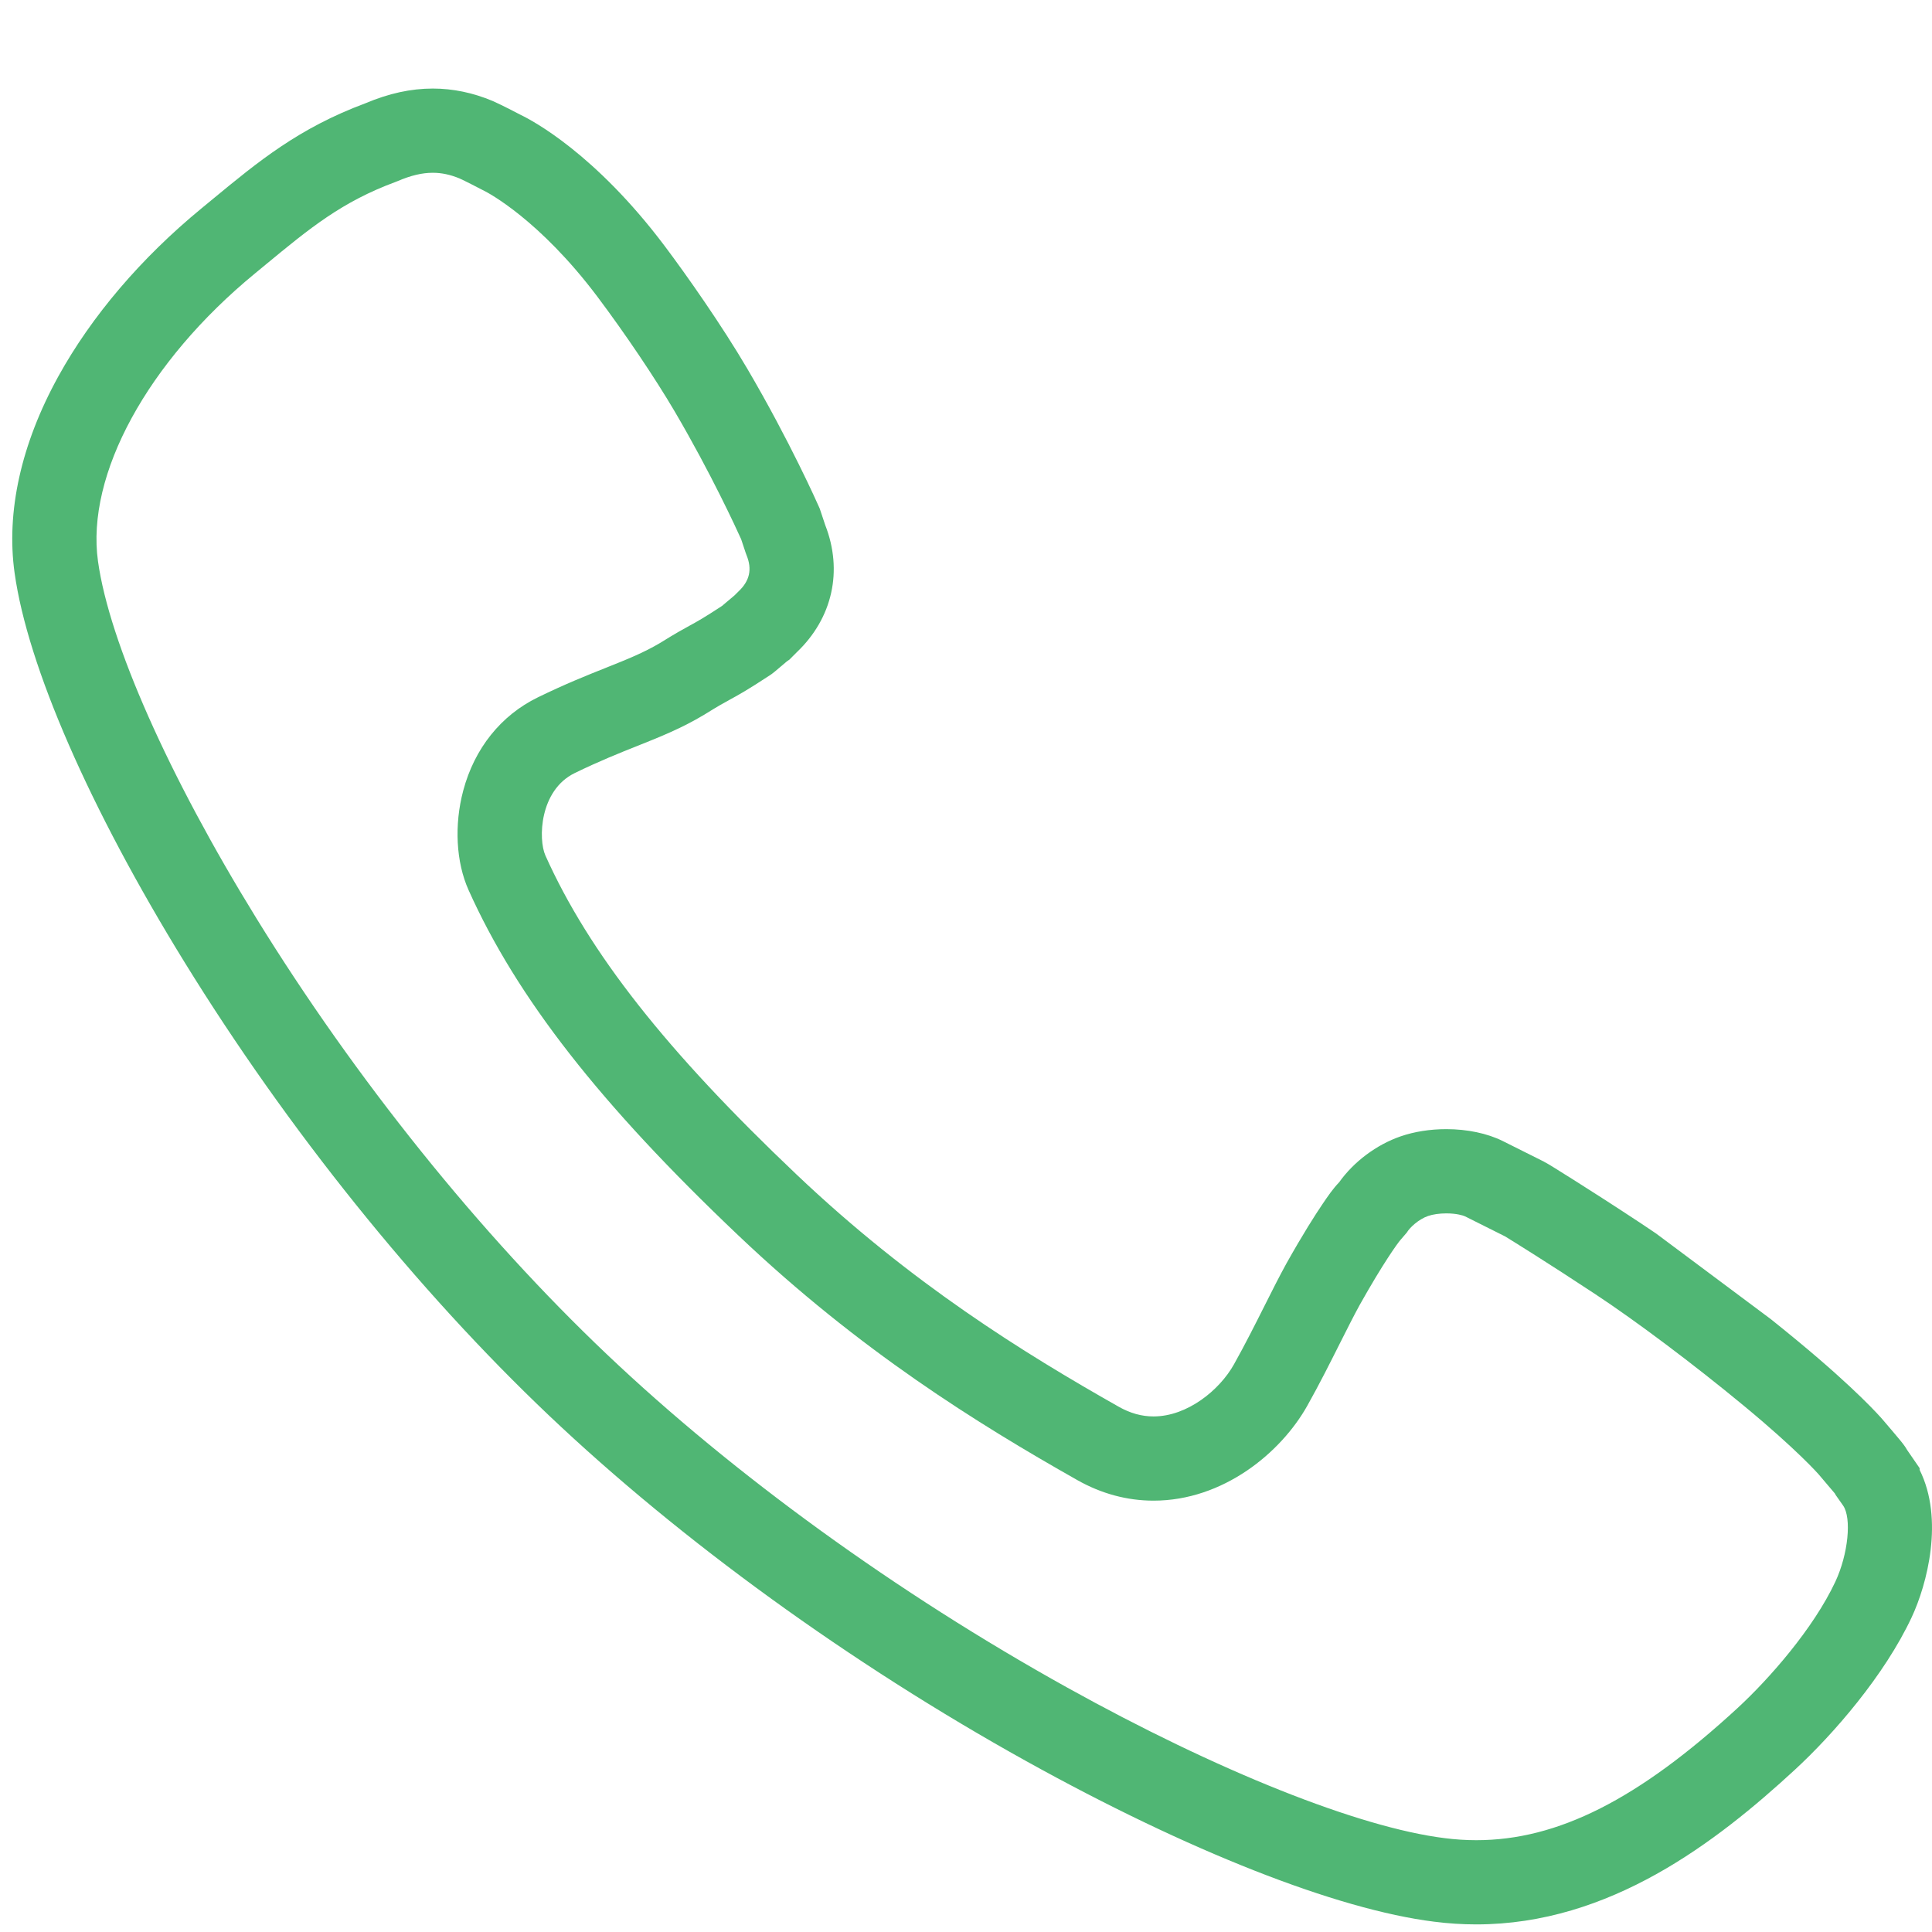 <?xml version="1.0" standalone="no"?><!DOCTYPE svg PUBLIC "-//W3C//DTD SVG 1.1//EN" "http://www.w3.org/Graphics/SVG/1.1/DTD/svg11.dtd"><svg t="1614883526655" class="icon" viewBox="0 0 1024 1024" version="1.1" xmlns="http://www.w3.org/2000/svg" p-id="21626" xmlns:xlink="http://www.w3.org/1999/xlink" width="200" height="200"><defs><style type="text/css"></style></defs><path d="M938.533 699.141c4.83 3.86 9.63 7.755 14.3 11.625 31.18 25.78 43.68 40.09 45.01 41.64l0 0 0 0 0 0c0.02 0.02 2.72 3.16 5.4 6.335 1.41 1.655 2.8 3.325 3.85 4.59 0.65 0.795 1.2 1.485 1.57 1.965 0.84 1.08 1.55 2.145 2.15 3.215l6.63 9.64 0 0.915c13.05 26.175 3.94 60.68-4.21 78.115-14.39 30.765-41.46 61.98-62.02 80.92-41.37 38.115-97.92 81.87-168.74 81.87-7.41 0-14.94-0.48-22.39-1.44-51.59-6.445-130.4-37.475-216.179-85.11-93.12-51.71-182.957-116.785-252.969-183.22-70.02-66.46-138.607-151.775-193.132-240.234-50.328-81.652-83.156-156.845-90.068-206.3-4.545-32.385 3.465-68.407 23.17-104.152 17.6-31.93 43.847-62.737 75.91-89.09 1.895-1.56 3.752-3.095 5.585-4.605 24.657-20.352 45.962-37.94 81.305-51.09 12.42-5.245 24.102-7.797 35.697-7.797 10.67 0 21.357 2.225 31.765 6.61l0.47 0.205c4.693 2.11 12.447 6.15 14.49 7.22 6.077 2.93 39.337 20.475 76.15 69.402 11.757 15.632 30.267 42.025 43.745 64.962 22.682 38.602 37.442 71.957 38.06 73.36l0.42 0.96 2.858 8.585c9.505 24.22 3.925 49.355-15.007 67.42-1.098 1.08-2.375 2.367-2.4 2.395l-1.572 1.587-1.188 0.792c-0.803 0.665-2.397 2.025-3.413 2.885-2.872 2.442-3.742 3.182-4.747 3.91l-0.877 0.605c-12.152 7.982-16.53 10.375-21.165 12.902-3.142 1.717-6.392 3.492-13.417 7.875l-0.327 0.198c-11.987 7.197-23.352 11.725-35.382 16.525-9.47 3.775-20.202 8.052-33.26 14.415-18.73 9.13-19.39 35.102-15.527 43.71 23.102 51.502 64.127 103.625 133.03 168.99 60.737 57.7 120.43 94.625 170.8 123.13 6.12 3.47 12.18 5.16 18.52 5.16 17.81-0.01 34.88-13.85 42.55-27.535 5.91-10.525 11.44-21.55 16.33-31.27 3.98-7.925 7.74-15.405 11.32-21.905l0.08-0.155c8.91-15.89 15.44-26.085 19.35-31.845 2.79-4.11 5.52-8.11 8.7-11.375 7.68-10.84 19.77-19.945 32.64-24.375 7.23-2.49 15.59-3.81 24.18-3.81 11.08 0 21.69 2.23 29.86 6.28l21.93 10.97-0.01 0.02c1.67 0.86 3.39 1.92 5.39 3.165 2.41 1.48 5.91 3.675 10.33 6.465 7.92 4.995 20.56 13.065 35.77 23.1 2.53 1.675 5.17 3.445 7.9 5.31M742.273 657.192c-1.68 1.95-9.26 12.45-21.59 34.425-3.16 5.75-6.72 12.845-10.5 20.35-5.1 10.155-10.86 21.65-17.27 33.065-14.05 25.06-44.7 50.34-81.49 50.34-14.05 0-27.68-3.675-40.51-10.94-52.735-29.845-115.312-68.595-179.547-129.61-73.312-69.555-117.425-126.03-143.025-183.092-6.627-14.78-7.677-34.502-2.802-52.757 5.957-22.31 19.987-39.835 39.507-49.35 14.542-7.09 26.09-11.695 36.282-15.757 11.135-4.438 19.94-7.95 28.785-13.235 8.01-4.992 11.98-7.16 15.482-9.072 3.86-2.11 7.207-3.935 17.112-10.42 0.563-0.467 1.332-1.128 2.142-1.818 2.073-1.762 3.408-2.892 4.39-3.695 0.568-0.565 1.29-1.285 1.94-1.922l0.29-0.285c5.905-5.6 7.25-11.685 4.227-19.147l-0.492-1.33-2.378-7.152c-2.46-5.46-15.982-34.975-35.295-67.842-10.31-17.547-26.377-41.39-40.93-60.742-30.812-40.952-58.122-55.147-59.882-56.032l-0.965-0.482c-3.167-1.665-9.17-4.742-12.175-6.112-4.87-2.022-9.51-3.007-14.18-3.007-5.682 0-11.612 1.405-18.665 4.422l-1.048 0.417c-28.547 10.545-45.465 24.51-68.875 43.835-1.857 1.532-3.74 3.085-5.657 4.665-56.987 46.84-89.65 106.727-83.217 152.57 6.002 42.93 37.35 113.607 83.86 189.067 52.557 85.267 118.562 167.407 185.862 231.277 67.36 63.93 153.985 126.635 243.912 176.57 79.79 44.31 154.59 74.17 200.089 79.85 5.65 0.72 11.28 1.09 16.81 1.09 43.2 0 85.91-21.615 138.49-70.055 16.63-15.335 40.18-42.075 51.83-66.99 6.78-14.515 8.73-33.745 4.07-40.35l-4.06-5.78 0-0.145-0.43-0.62c-1.83-2.205-5.41-6.425-8.43-9.935-0.09-0.11-11.32-12.945-39.55-36.285-26.78-22.135-57.1-44.905-79.13-59.43-24.94-16.46-43.65-28.06-47.56-30.45l-21.16-10.59c-1.07-0.525-4.64-1.59-9.97-1.59-3.6 0-7.11 0.5-9.65 1.375-5.07 1.745-9.8 6.215-11.27 8.775l-3.377 3.926z" p-id="21627" fill="#50B674"></path></svg>